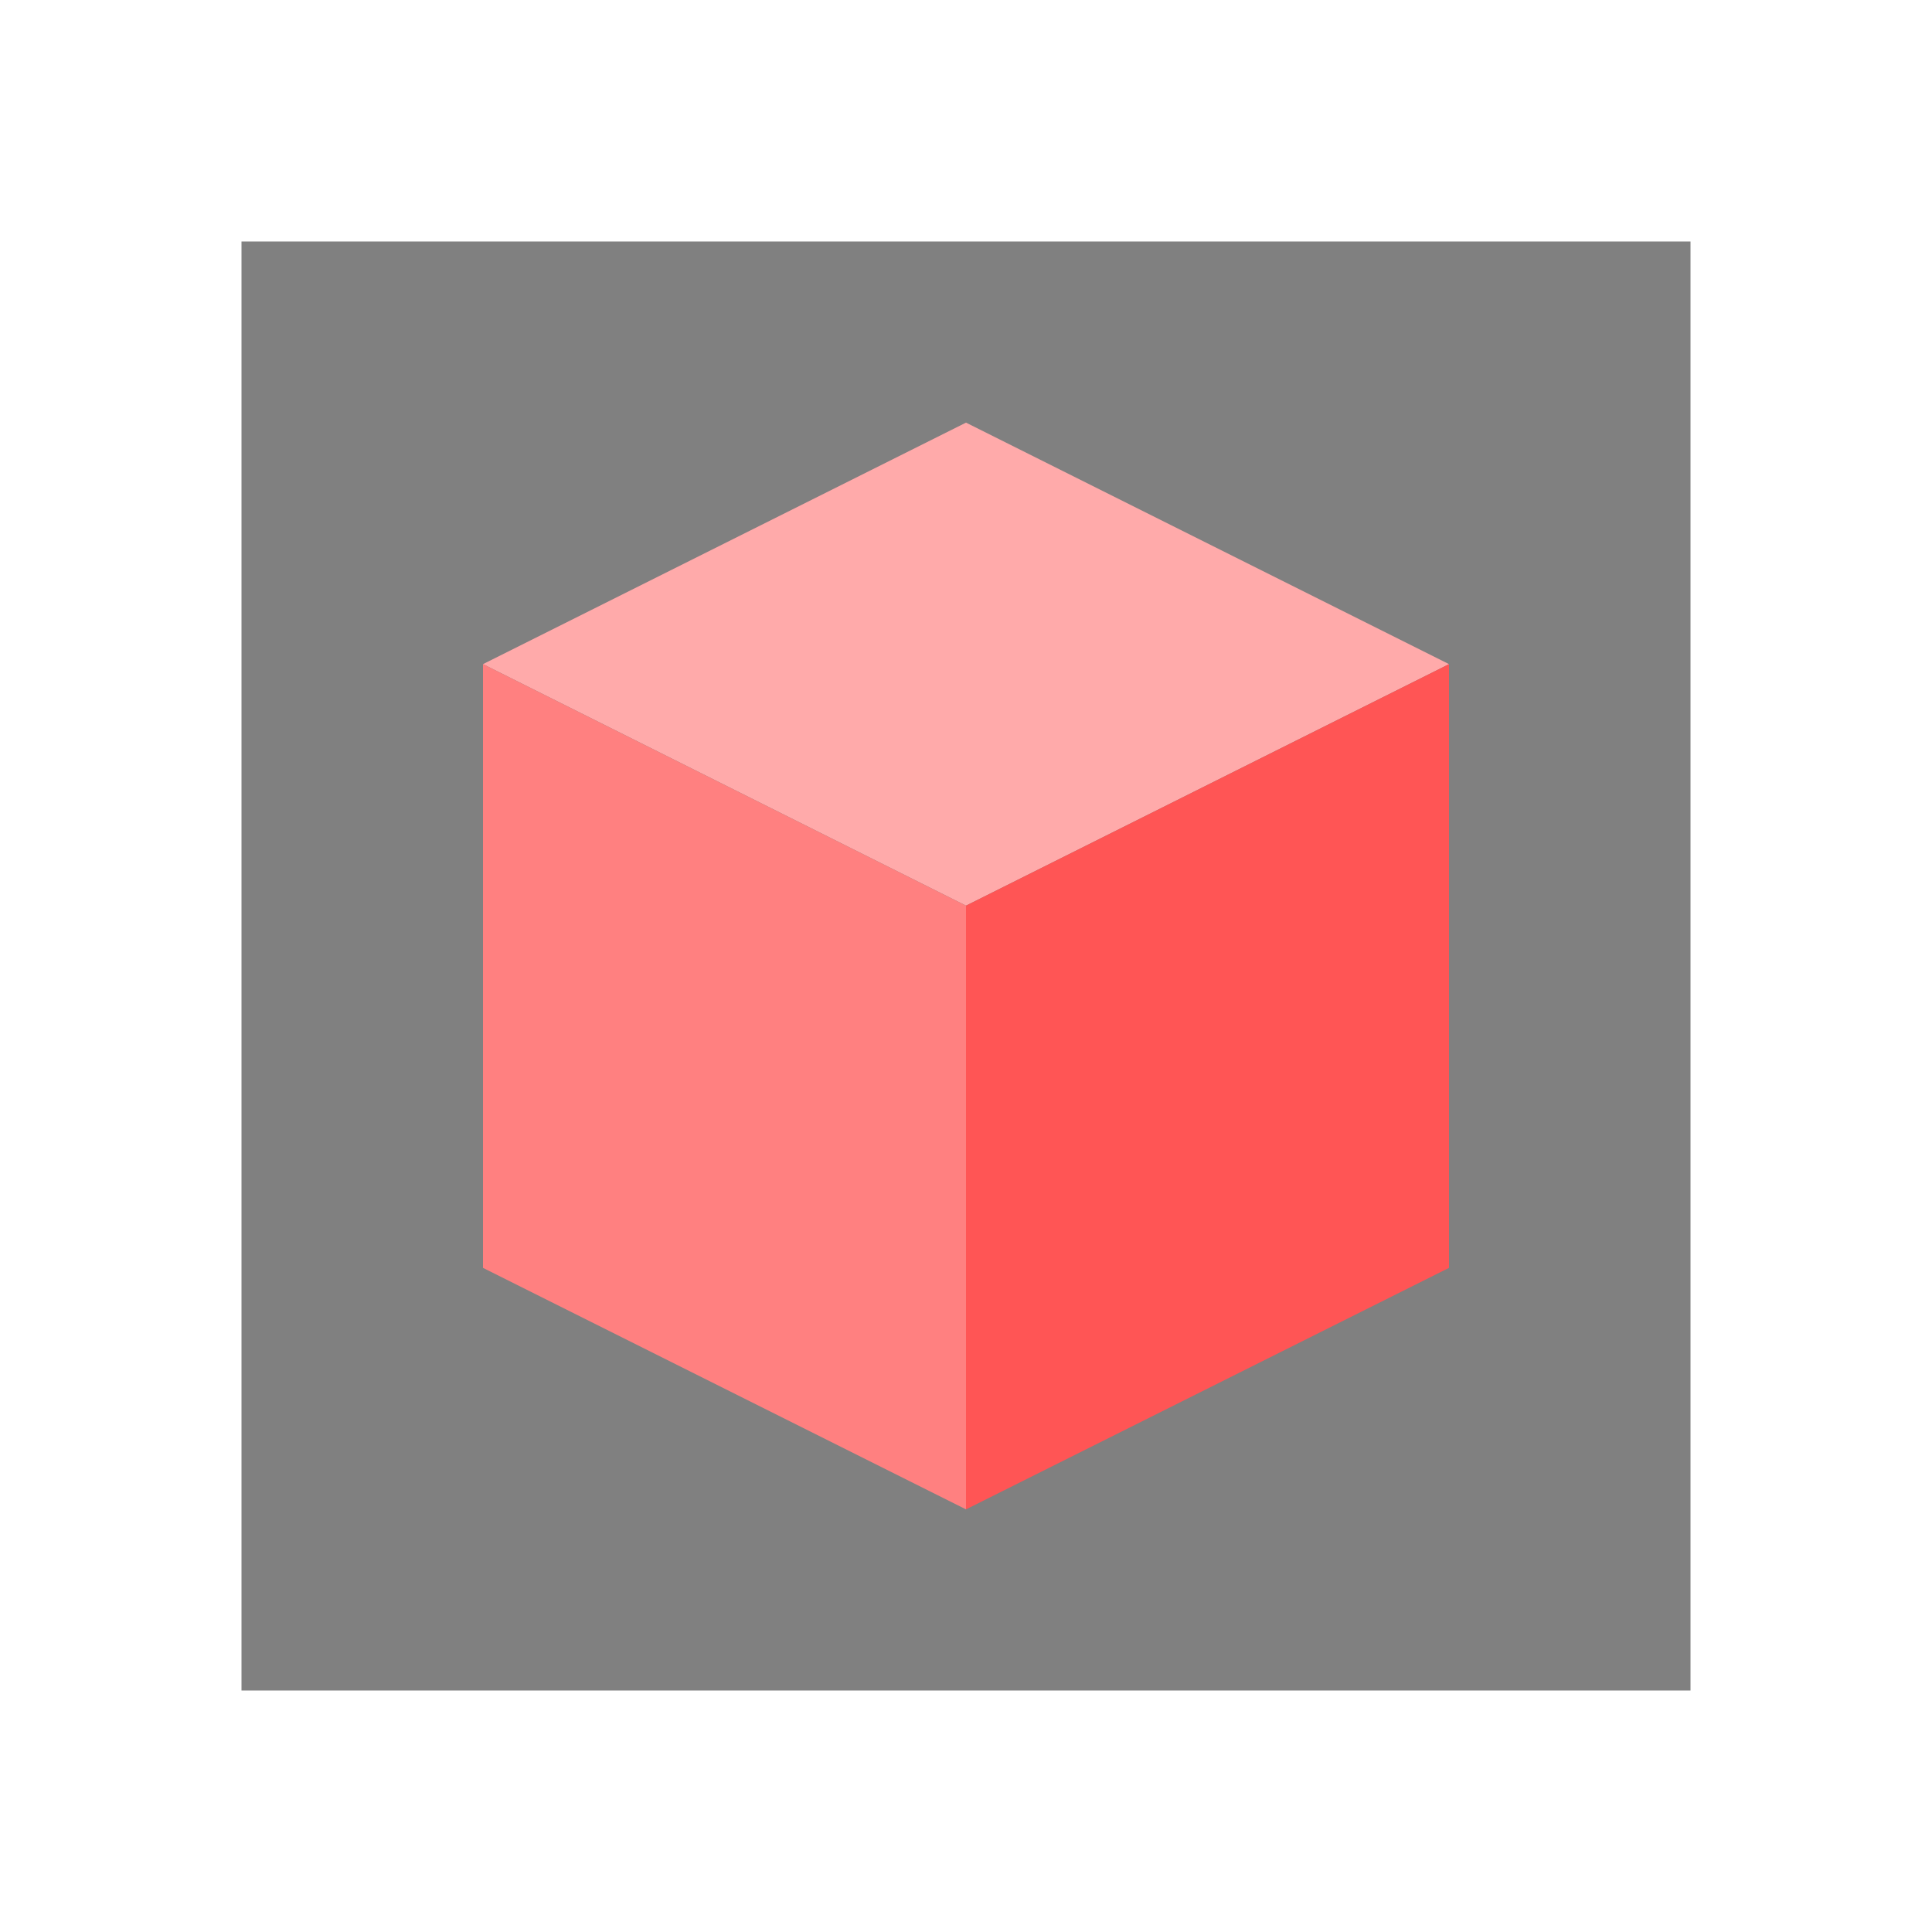 <?xml version="1.0" encoding="UTF-8" standalone="no"?>
<svg
   xmlns:dc="http://purl.org/dc/elements/1.1/"
   xmlns:cc="http://creativecommons.org/ns#"
   xmlns:rdf="http://www.w3.org/1999/02/22-rdf-syntax-ns#"
   xmlns:svg="http://www.w3.org/2000/svg"
   xmlns="http://www.w3.org/2000/svg"
   xmlns:sodipodi="http://sodipodi.sourceforge.net/DTD/sodipodi-0.dtd"
   xmlns:inkscape="http://www.inkscape.org/namespaces/inkscape"
   overflow="visible"
   sodipodi:docname="Output.svg"
   inkscape:version="1.0 (1.0+r73+1)"
   width="32"
   height="32"
   viewBox="0 0 32 32"
   version="1.1"
   id="SVGRoot">
  <defs
     id="defs10" />
  <sodipodi:namedview
     scale-x="1"
     inkscape:window-maximized="1"
     inkscape:window-y="0"
     inkscape:window-x="0"
     inkscape:window-height="1044"
     inkscape:window-width="1920"
     showgrid="true"
     inkscape:document-rotation="0"
     inkscape:current-layer="layer1"
     inkscape:document-units="px"
     inkscape:cy="15.244154"
     inkscape:cx="16.513478"
     inkscape:zoom="15.225075"
     inkscape:pageshadow="2"
     inkscape:pageopacity="0.0"
     borderopacity="1.0"
     bordercolor="#666666"
     pagecolor="#ffffff"
     id="base">
    <inkscape:grid
       empspacing="4"
       spacingy="1"
       spacingx="1"
       type="xygrid"
       id="grid19" />
  </sodipodi:namedview>
  <g
     id="layer1"
     inkscape:groupmode="layer"
     inkscape:label="Layer 1">
    <rect
       style="fill:#808080;stroke-width:0"
       id="rect833"
       width="24"
       height="24"
       x="4"
       y="4" />
    <path
       id="path833"
       d="m 16,7 -8,4 8,4 8,-4 z"
       style="fill:#ffaaaa;fill-opacity:1;stroke:none;stroke-width:1px;stroke-linecap:butt;stroke-linejoin:miter;stroke-opacity:1" />
    <path
       sodipodi:nodetypes="ccccc"
       id="path861"
       d="m 24,11 v 10 l -8,4 V 15 Z"
       style="fill:#ff5555;fill-opacity:1;stroke:none;stroke-width:1.038px;stroke-linecap:butt;stroke-linejoin:miter;stroke-opacity:1" />
    <path
       style="fill:#ff8080;fill-opacity:1;stroke:none;stroke-width:1.038px;stroke-linecap:butt;stroke-linejoin:miter;stroke-opacity:1"
       d="m 8,11 v 10 l 8,4 V 15 Z"
       id="path861-6"
       sodipodi:nodetypes="ccccc" />
  </g>
</svg>
